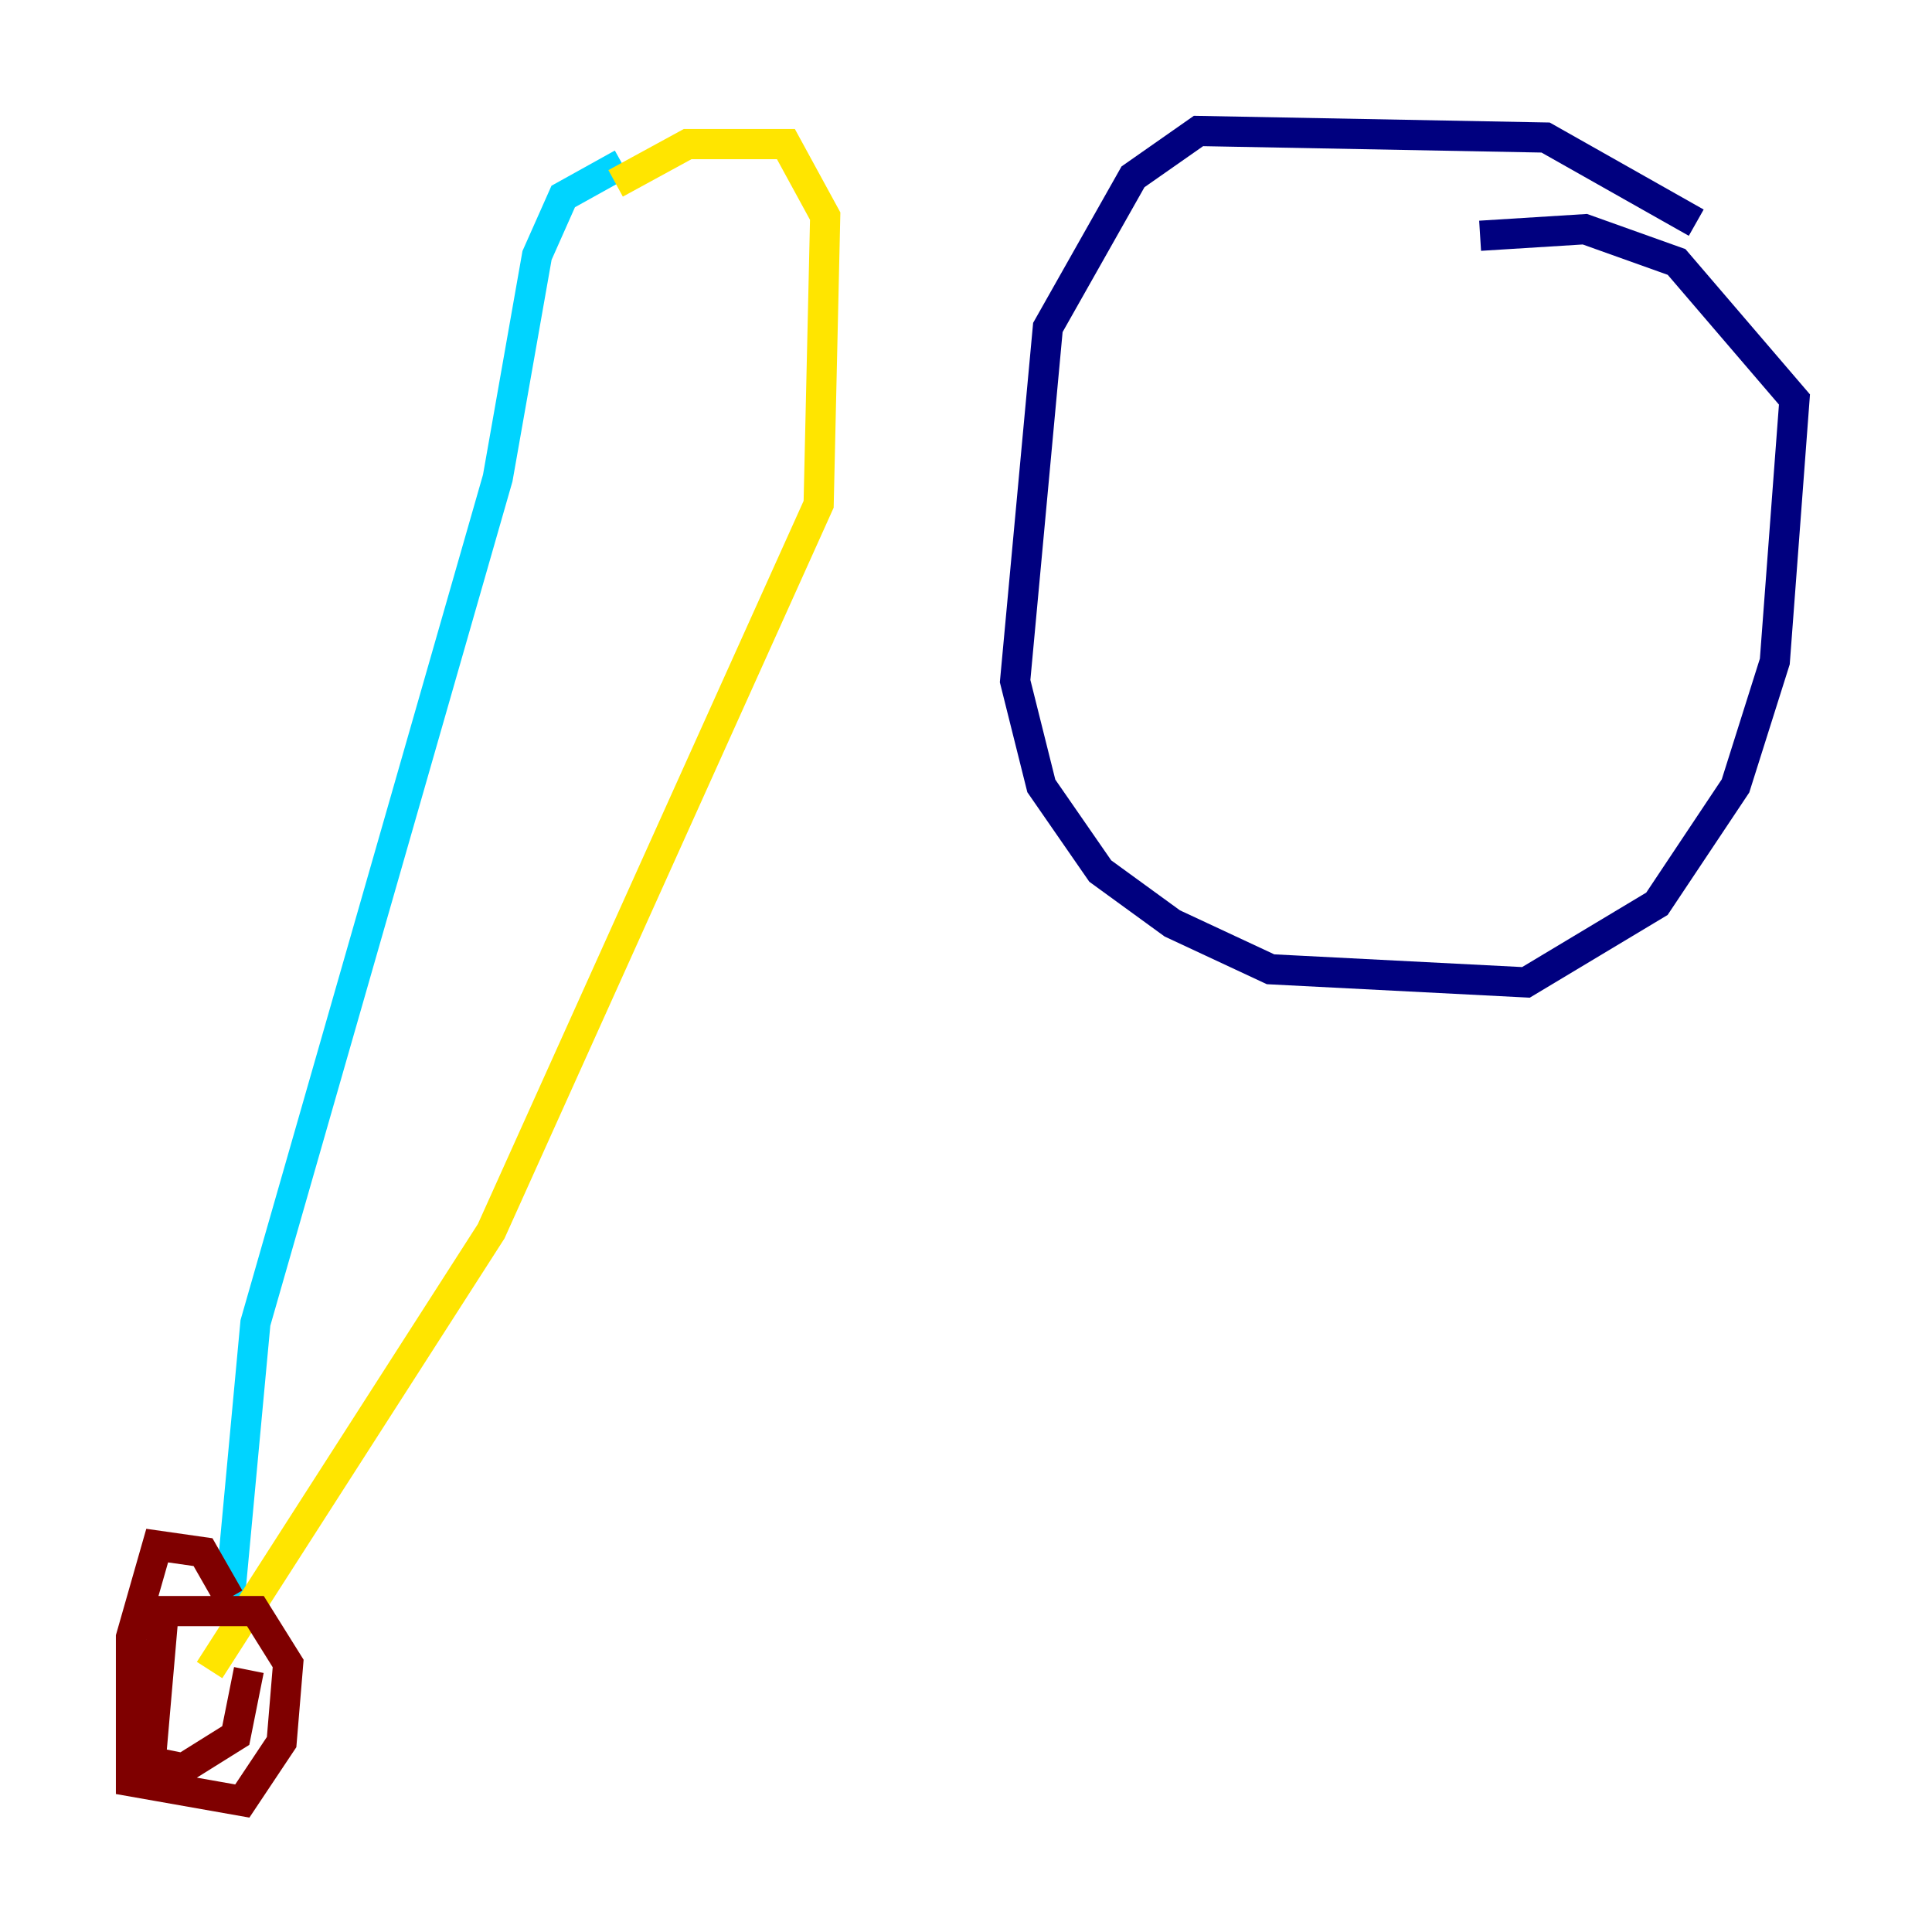 <?xml version="1.0" encoding="utf-8" ?>
<svg baseProfile="tiny" height="128" version="1.2" viewBox="0,0,128,128" width="128" xmlns="http://www.w3.org/2000/svg" xmlns:ev="http://www.w3.org/2001/xml-events" xmlns:xlink="http://www.w3.org/1999/xlink"><defs /><polyline fill="none" points="112.38,14.752 102.4,9.112 79.403,8.678 75.064,11.715 69.424,21.695 67.254,45.125 68.99,52.068 72.895,57.709 77.668,61.18 84.176,64.217 101.098,65.085 109.776,59.878 114.983,52.068 117.586,43.824 118.888,26.468 111.078,17.356 105.003,15.186 98.061,15.62" stroke="#00007f" stroke-width="2" /><polyline fill="none" points="15.186,106.305 16.922,87.647 32.976,31.675 35.58,16.922 37.315,13.017 41.22,10.848" stroke="#00d4ff" stroke-width="2" /><polyline fill="none" points="40.786,12.149 45.559,9.546 52.068,9.546 54.671,14.319 54.237,33.41 32.542,81.573 13.885,110.644" stroke="#ffe500" stroke-width="2" /><polyline fill="none" points="15.186,105.871 13.451,102.834 10.414,102.4 8.678,108.475 8.678,118.02 16.054,119.322 18.658,115.417 19.091,110.21 16.922,106.739 10.848,106.739 9.98,116.719 12.149,117.153 15.62,114.983 16.488,110.644" stroke="#7f0000" stroke-width="2" /></svg>